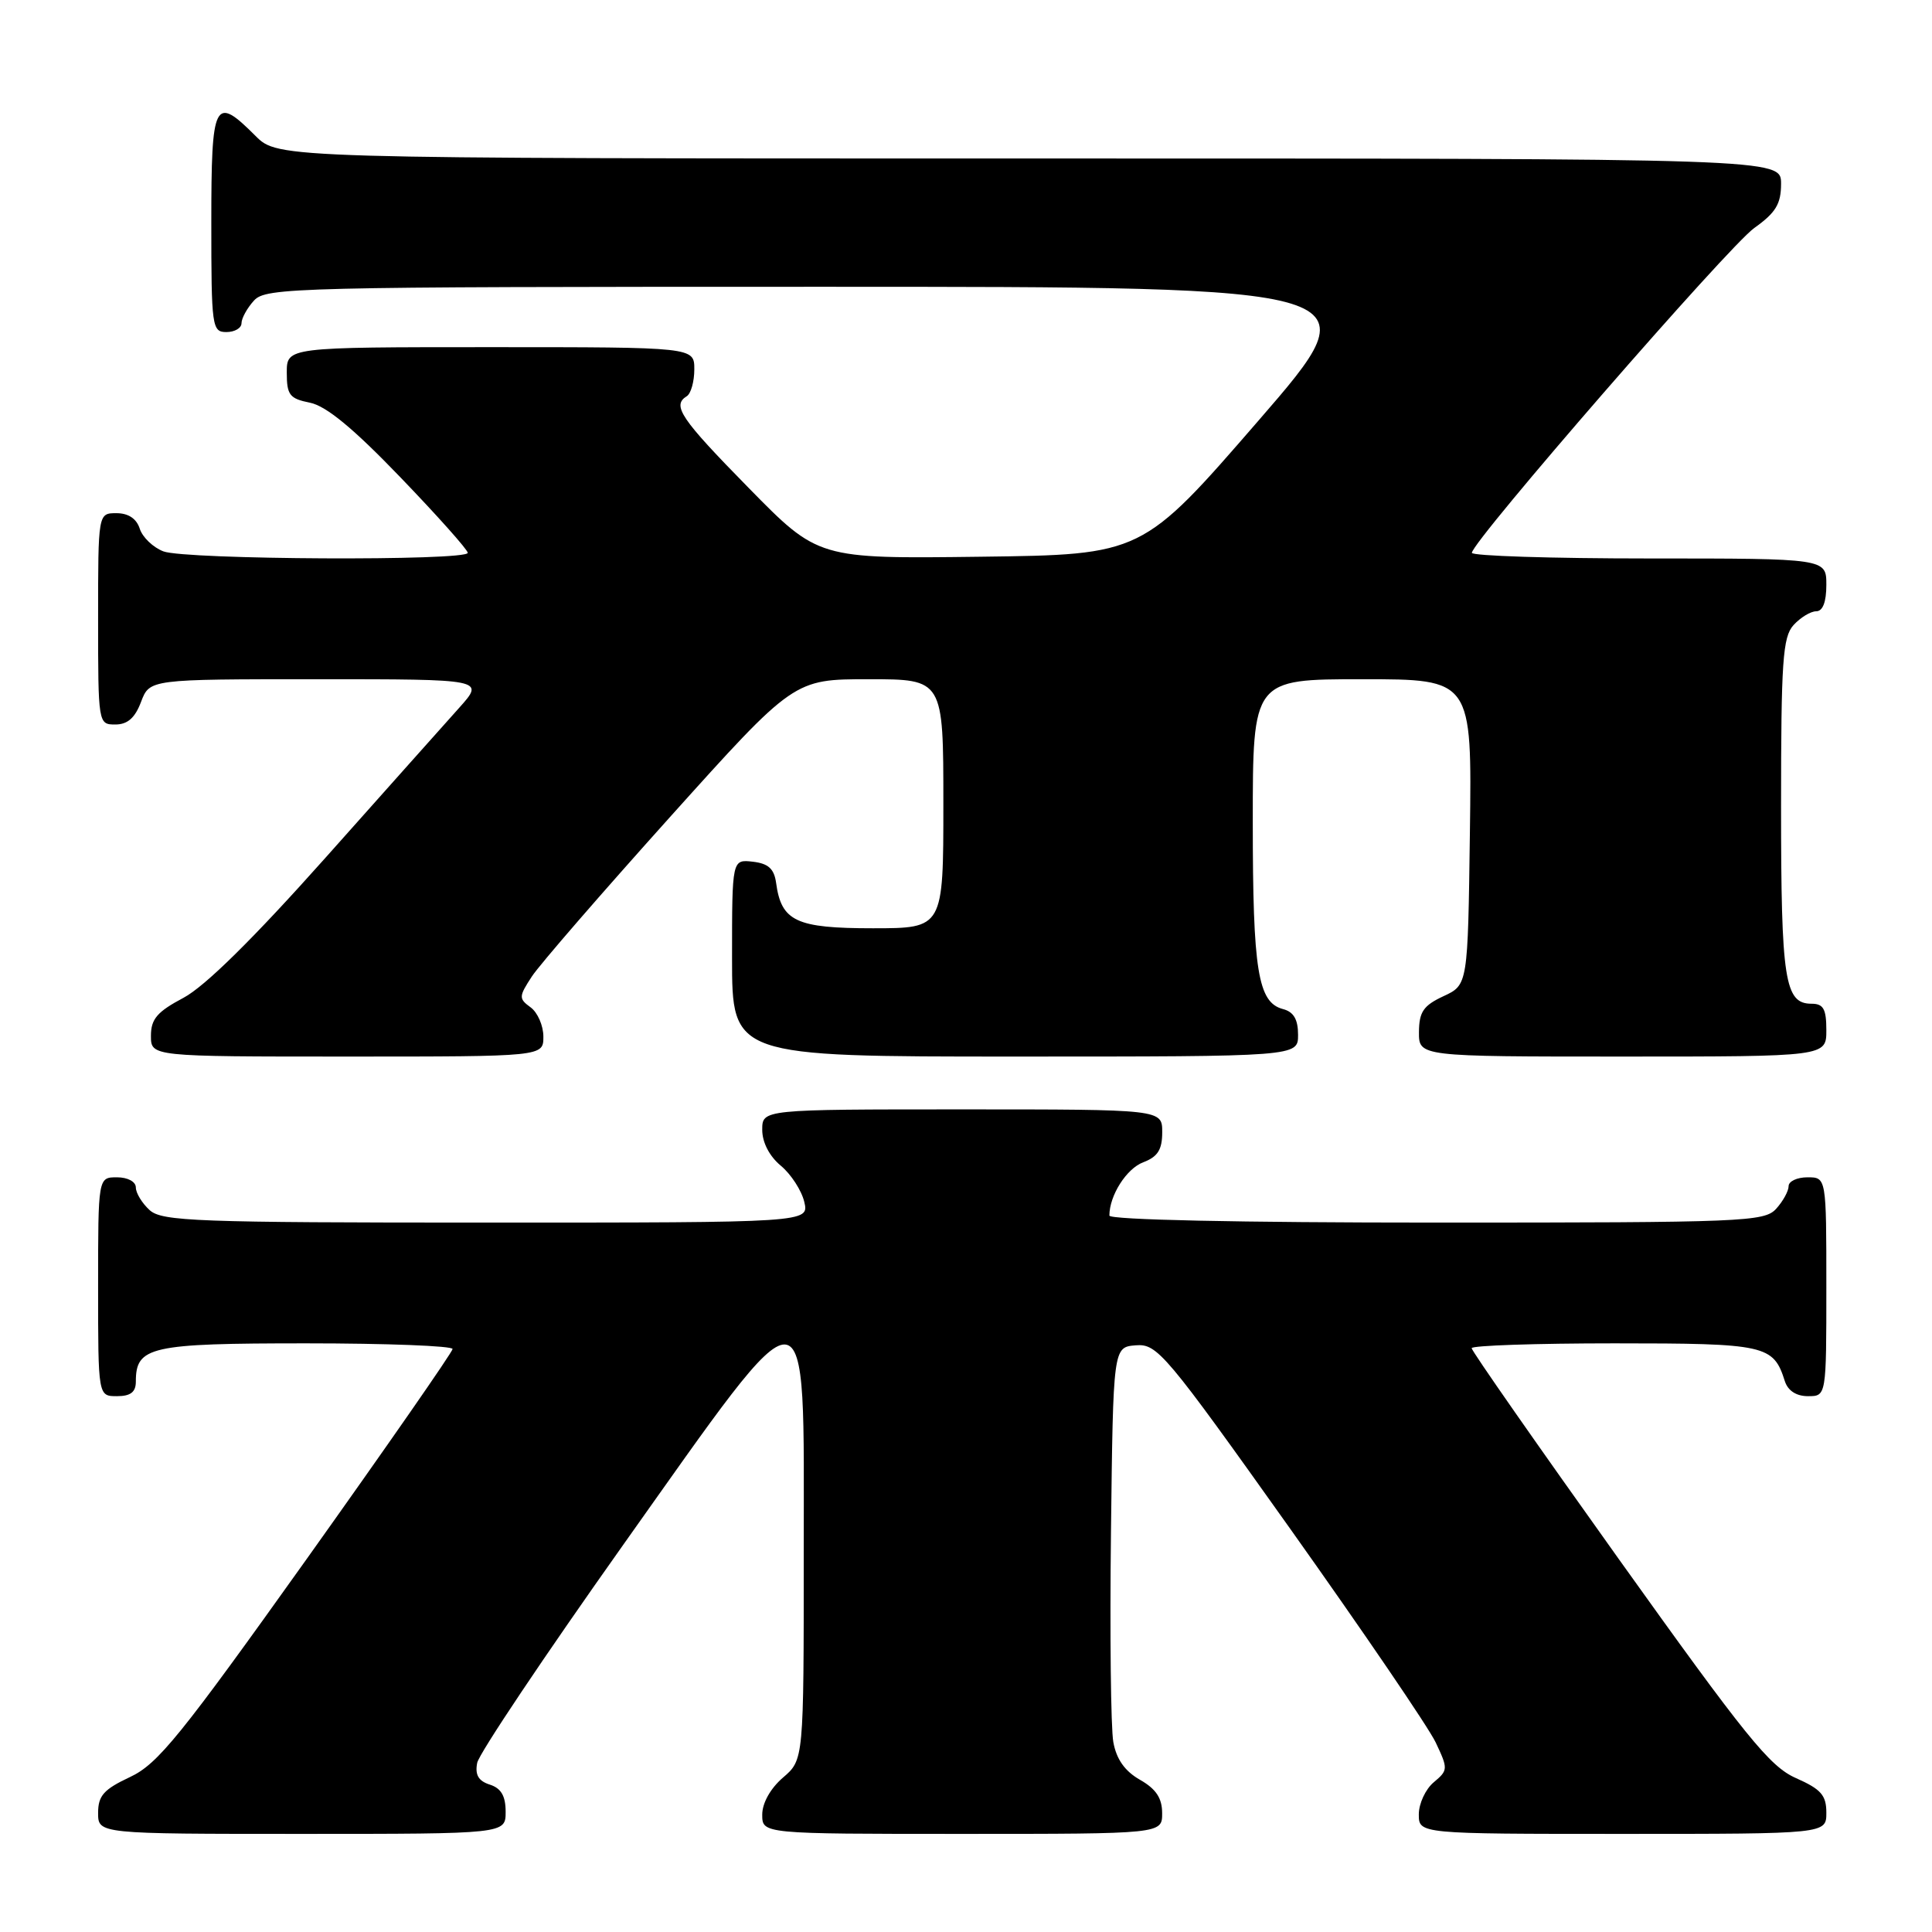 <?xml version="1.0" encoding="UTF-8" standalone="no"?>
<!DOCTYPE svg PUBLIC "-//W3C//DTD SVG 1.1//EN" "http://www.w3.org/Graphics/SVG/1.1/DTD/svg11.dtd" >
<svg xmlns="http://www.w3.org/2000/svg" xmlns:xlink="http://www.w3.org/1999/xlink" version="1.1" viewBox="0 0 256 256">
 <g >
 <path fill="currentColor"
d=" M 67.00 240.07 C 67.00 237.97 66.40 236.95 64.90 236.47 C 63.40 235.99 62.92 235.18 63.23 233.59 C 63.46 232.38 72.17 219.38 82.57 204.71 C 107.81 169.14 106.50 169.08 106.50 205.84 C 106.50 233.18 106.50 233.18 103.75 235.54 C 102.09 236.97 101.00 238.91 101.00 240.45 C 101.00 243.00 101.00 243.00 127.50 243.00 C 154.00 243.00 154.00 243.00 153.99 240.25 C 153.99 238.26 153.18 237.04 151.05 235.83 C 149.05 234.69 147.93 233.11 147.52 230.83 C 147.19 229.00 147.05 216.47 147.21 203.00 C 147.50 178.50 147.50 178.50 150.50 178.26 C 153.35 178.04 154.38 179.26 171.00 202.63 C 180.62 216.17 189.28 228.87 190.23 230.87 C 191.89 234.38 191.89 234.56 189.98 236.16 C 188.89 237.07 188.00 238.99 188.00 240.41 C 188.00 243.00 188.00 243.00 215.00 243.00 C 242.00 243.00 242.00 243.00 242.00 240.19 C 242.00 237.88 241.30 237.08 237.98 235.61 C 234.50 234.08 231.37 230.20 214.48 206.56 C 203.77 191.56 195.00 179.00 195.00 178.64 C 195.00 178.29 203.52 178.00 213.93 178.00 C 234.01 178.00 234.98 178.22 236.50 183.01 C 236.91 184.28 238.02 185.00 239.57 185.00 C 242.00 185.00 242.00 185.00 242.00 170.50 C 242.00 156.00 242.00 156.00 239.50 156.00 C 238.12 156.00 237.00 156.53 237.00 157.17 C 237.00 157.82 236.26 159.17 235.35 160.17 C 233.79 161.89 231.07 162.00 190.35 162.00 C 164.13 162.00 147.00 161.63 147.00 161.07 C 147.00 158.41 149.26 154.85 151.48 154.01 C 153.41 153.28 154.00 152.34 154.00 150.02 C 154.00 147.00 154.00 147.00 127.50 147.00 C 101.00 147.00 101.00 147.00 101.00 149.71 C 101.00 151.37 101.95 153.21 103.46 154.46 C 104.81 155.58 106.21 157.74 106.57 159.25 C 107.22 162.00 107.22 162.00 64.44 162.00 C 26.03 162.00 21.47 161.83 19.83 160.35 C 18.82 159.43 18.00 158.08 18.00 157.35 C 18.00 156.58 16.93 156.00 15.50 156.00 C 13.00 156.00 13.00 156.00 13.00 170.50 C 13.00 185.00 13.00 185.00 15.50 185.00 C 17.30 185.00 18.00 184.46 18.00 183.07 C 18.00 178.42 19.88 178.00 40.57 178.00 C 51.26 178.00 59.98 178.34 59.97 178.75 C 59.95 179.16 51.27 191.65 40.69 206.50 C 23.88 230.08 20.91 233.75 17.22 235.47 C 13.75 237.10 13.00 237.94 13.00 240.22 C 13.00 243.00 13.00 243.00 40.00 243.00 C 67.00 243.00 67.00 243.00 67.00 240.07 Z  M 72.00 137.36 C 72.00 135.91 71.24 134.16 70.31 133.48 C 68.72 132.32 68.73 132.06 70.48 129.38 C 71.51 127.81 79.75 118.31 88.78 108.26 C 105.20 90.00 105.20 90.00 115.10 90.00 C 125.00 90.00 125.00 90.00 125.00 106.50 C 125.00 123.00 125.00 123.00 115.65 123.00 C 105.49 123.00 103.53 122.08 102.84 117.00 C 102.58 115.12 101.82 114.42 99.75 114.18 C 97.00 113.87 97.00 113.87 97.00 126.93 C 97.00 140.00 97.00 140.00 134.50 140.00 C 172.00 140.00 172.00 140.00 172.00 137.12 C 172.00 135.08 171.42 134.08 170.01 133.71 C 166.68 132.84 166.00 128.65 166.00 108.93 C 166.00 90.00 166.00 90.00 180.52 90.00 C 195.04 90.00 195.04 90.00 194.77 110.25 C 194.50 130.50 194.50 130.50 191.27 132.00 C 188.61 133.24 188.04 134.07 188.02 136.75 C 188.00 140.00 188.00 140.00 215.00 140.00 C 242.00 140.00 242.00 140.00 242.00 136.50 C 242.00 133.69 241.61 133.00 240.04 133.00 C 236.48 133.00 236.00 129.89 236.00 106.89 C 236.00 87.61 236.22 84.41 237.65 82.83 C 238.57 81.82 239.92 81.00 240.65 81.00 C 241.53 81.00 242.00 79.77 242.00 77.50 C 242.00 74.00 242.00 74.00 218.50 74.00 C 205.57 74.00 195.01 73.66 195.03 73.25 C 195.09 71.69 229.05 32.62 232.45 30.21 C 235.30 28.18 236.00 27.03 236.00 24.34 C 236.00 21.00 236.00 21.00 136.42 21.00 C 36.85 21.00 36.85 21.00 33.85 18.00 C 28.40 12.55 28.00 13.34 28.00 29.50 C 28.00 43.33 28.09 44.00 30.00 44.00 C 31.10 44.00 32.00 43.47 32.00 42.83 C 32.00 42.18 32.74 40.83 33.65 39.83 C 35.23 38.09 38.87 38.00 108.72 38.00 C 182.13 38.00 182.13 38.00 166.74 55.75 C 151.35 73.50 151.35 73.50 129.88 73.77 C 108.41 74.04 108.41 74.04 99.20 64.65 C 90.15 55.43 89.01 53.73 91.00 52.50 C 91.55 52.16 92.00 50.56 92.00 48.94 C 92.00 46.00 92.00 46.00 65.00 46.00 C 38.00 46.00 38.00 46.00 38.00 49.38 C 38.00 52.34 38.37 52.82 41.07 53.36 C 43.22 53.79 46.82 56.76 53.05 63.24 C 57.95 68.33 61.97 72.84 61.98 73.25 C 62.01 74.35 24.57 74.17 21.65 73.06 C 20.29 72.54 18.88 71.19 18.52 70.06 C 18.09 68.72 17.01 68.00 15.43 68.00 C 13.00 68.00 13.00 68.00 13.00 82.00 C 13.00 95.91 13.02 96.00 15.28 96.00 C 16.90 96.00 17.89 95.13 18.69 93.00 C 19.83 90.00 19.83 90.00 42.03 90.00 C 64.23 90.00 64.23 90.00 60.87 93.76 C 59.01 95.83 51.01 104.81 43.07 113.72 C 33.54 124.41 27.17 130.69 24.32 132.21 C 20.83 134.06 20.00 135.02 20.00 137.25 C 20.00 140.00 20.00 140.00 46.00 140.00 C 72.00 140.00 72.00 140.00 72.00 137.36 Z "/>
</g>
</svg>